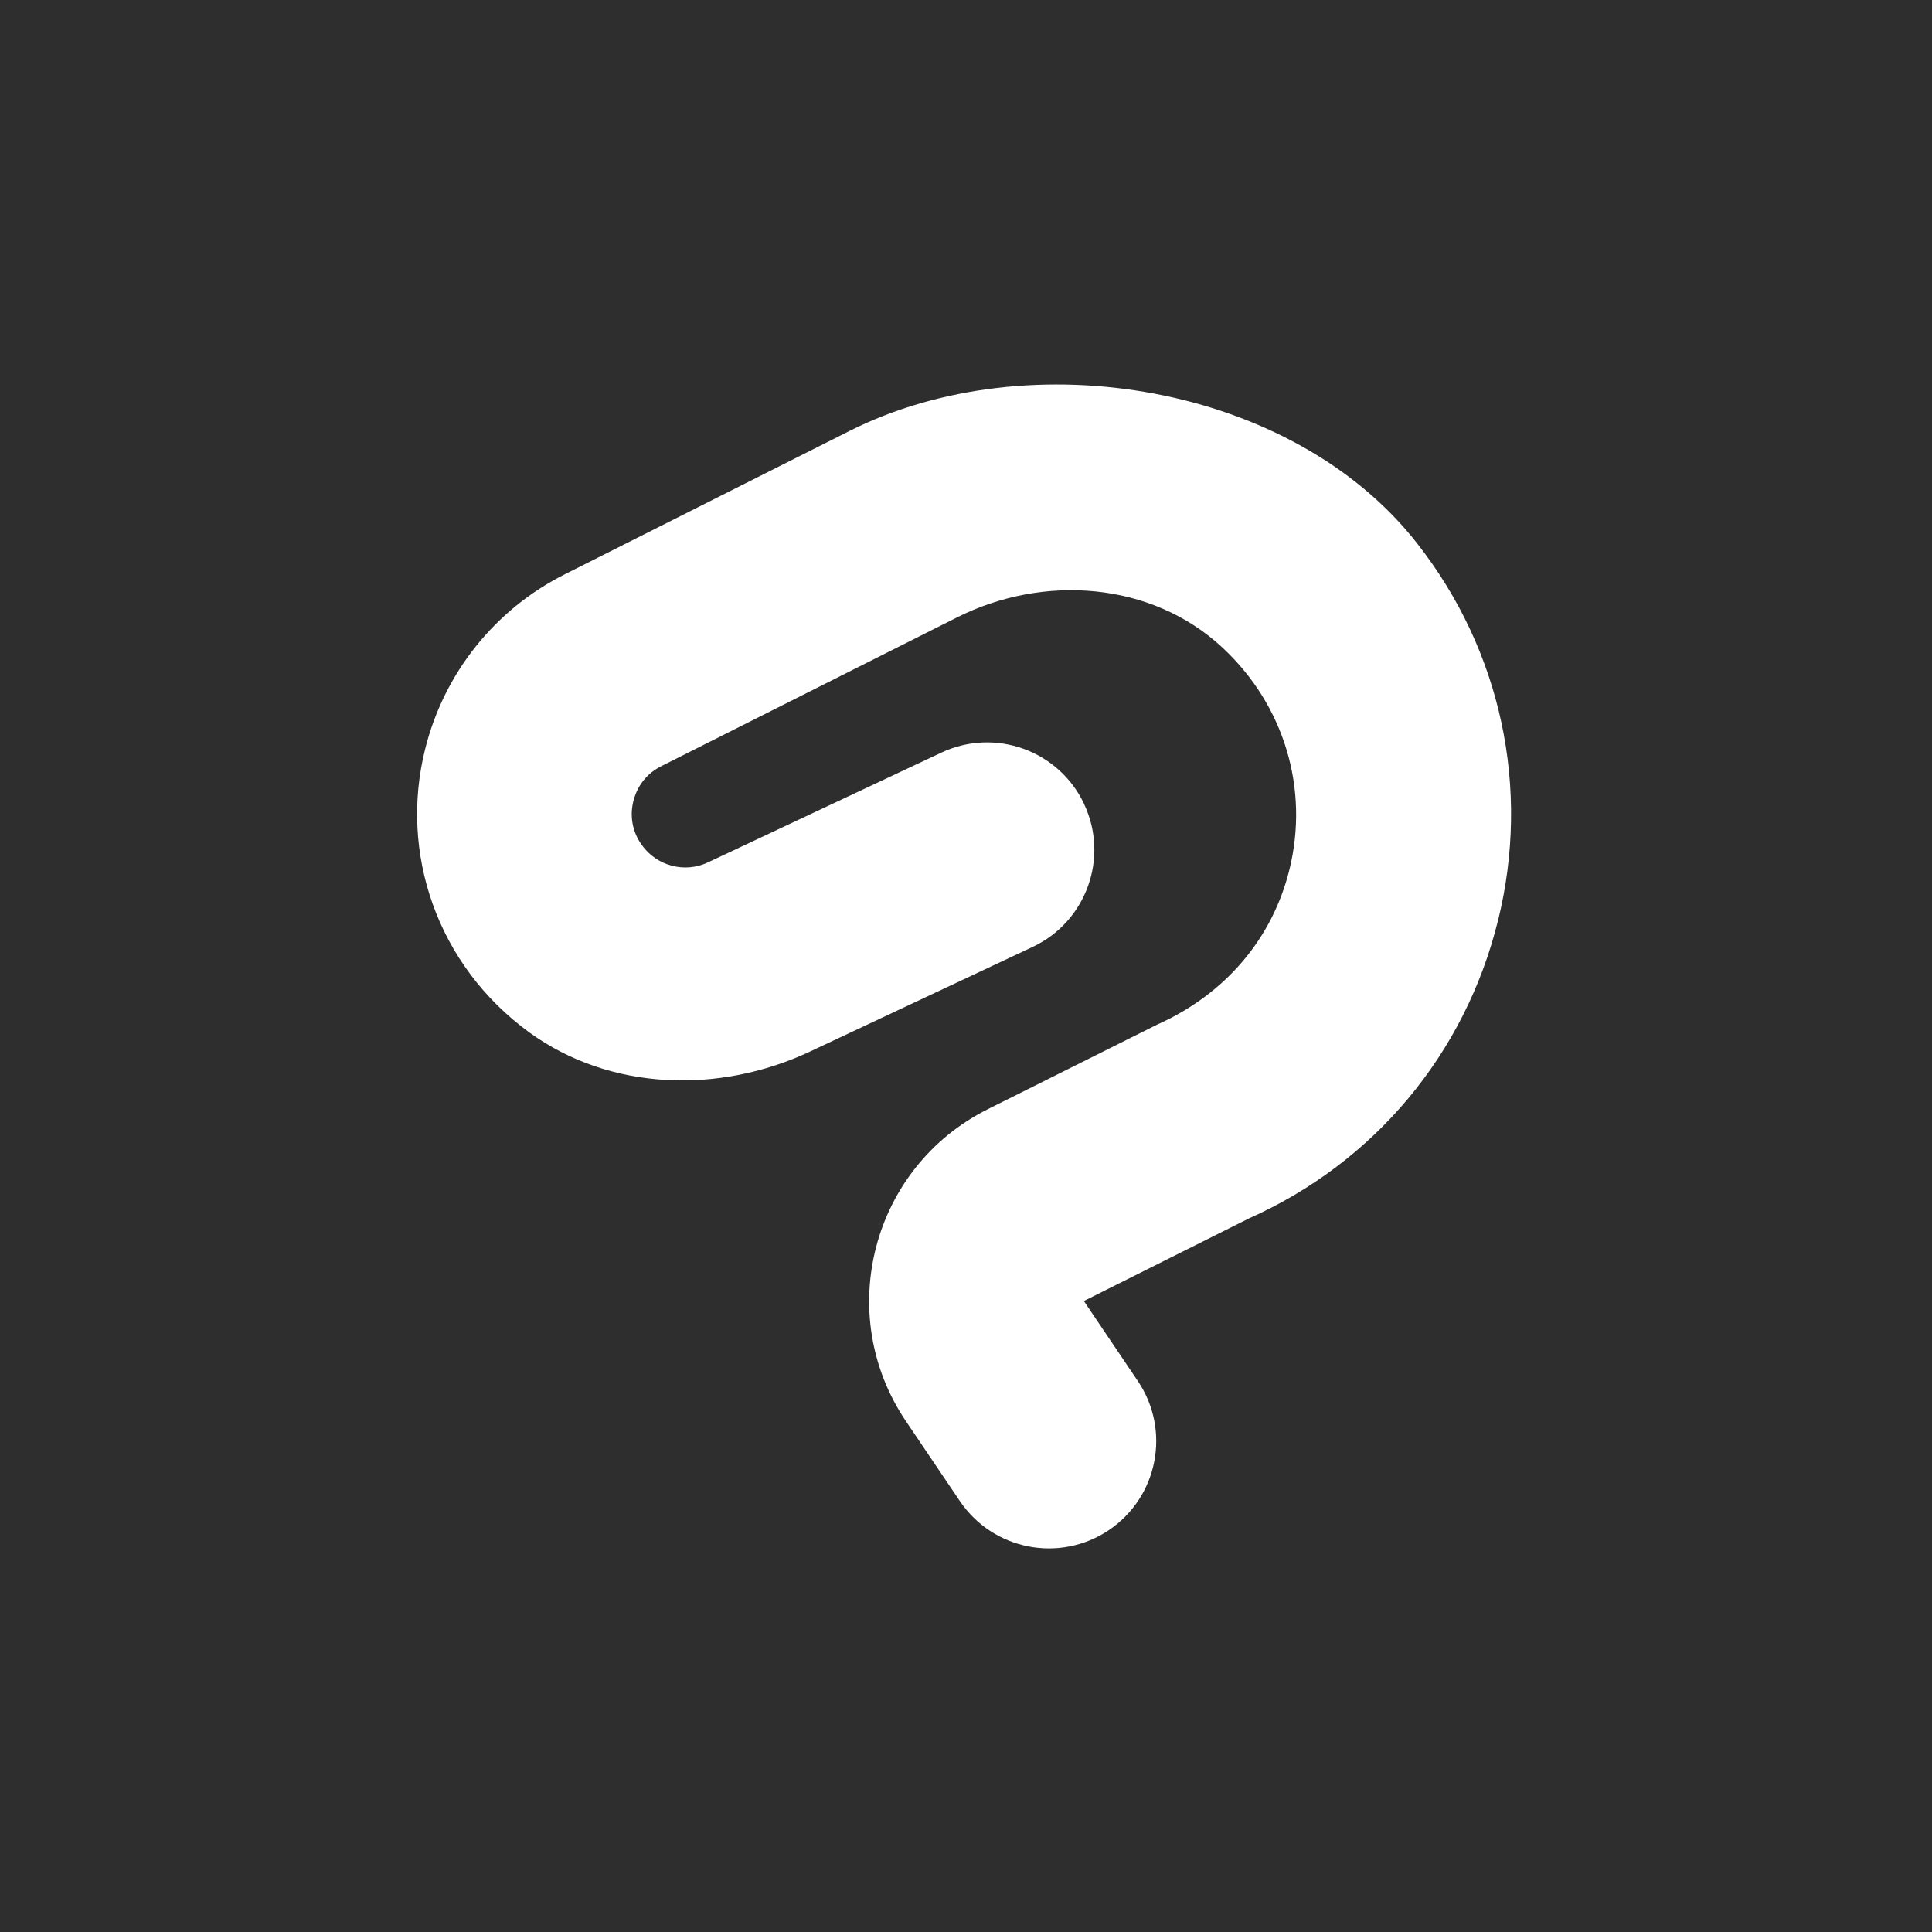 <?xml version="1.0" encoding="UTF-8"?>
<svg id="Layer_2" data-name="Layer 2" xmlns="http://www.w3.org/2000/svg" viewBox="0 0 288 288">
  <defs>
    <style>
      .cls-1 {
        fill: #2e2e2e;
      }
    </style>
  </defs>
  <g id="Layer_1-2" data-name="Layer 1">
    <path class="cls-1" d="M288,0H0v288h288V0ZM223.31,137.2c-4.9,19.9-18.45,36.11-37.18,44.45l-24.56,12.29,8.05,11.94c4.94,7.33,3.01,17.26-4.32,22.21h0c-7.33,4.93-17.26,2.99-22.21-4.32l-8.05-11.92c-10.8-16.02-5.06-37.87,12.22-46.51l25.2-12.59c10.29-4.59,17.25-12.93,19.76-23.15,2.94-11.95-.72-24.45-10.02-33.09-10.58-9.82-26.67-10.96-39.57-4.46l-44.05,22.16c-2.85,1.42-3.82,3.86-4.16,5.18s-.61,3.94,1.22,6.53c2.24,3.18,6.45,4.29,9.92,2.62l34.77-16.35c8-3.76,17.52-.32,21.28,7.66v.02c3.76,8,.32,17.52-7.66,21.28l-33.2,15.6c-13.5,6.35-29.79,5.9-41.86-2.86-13.73-10-19.42-26.75-15.5-42.29,2.83-11.3,10.42-20.78,20.82-26l42.37-21.33c26.88-13.54,66.19-6.96,84.7,16.77,12.51,15.98,16.9,36.45,12.03,56.18Z"/>
  </g>
</svg>